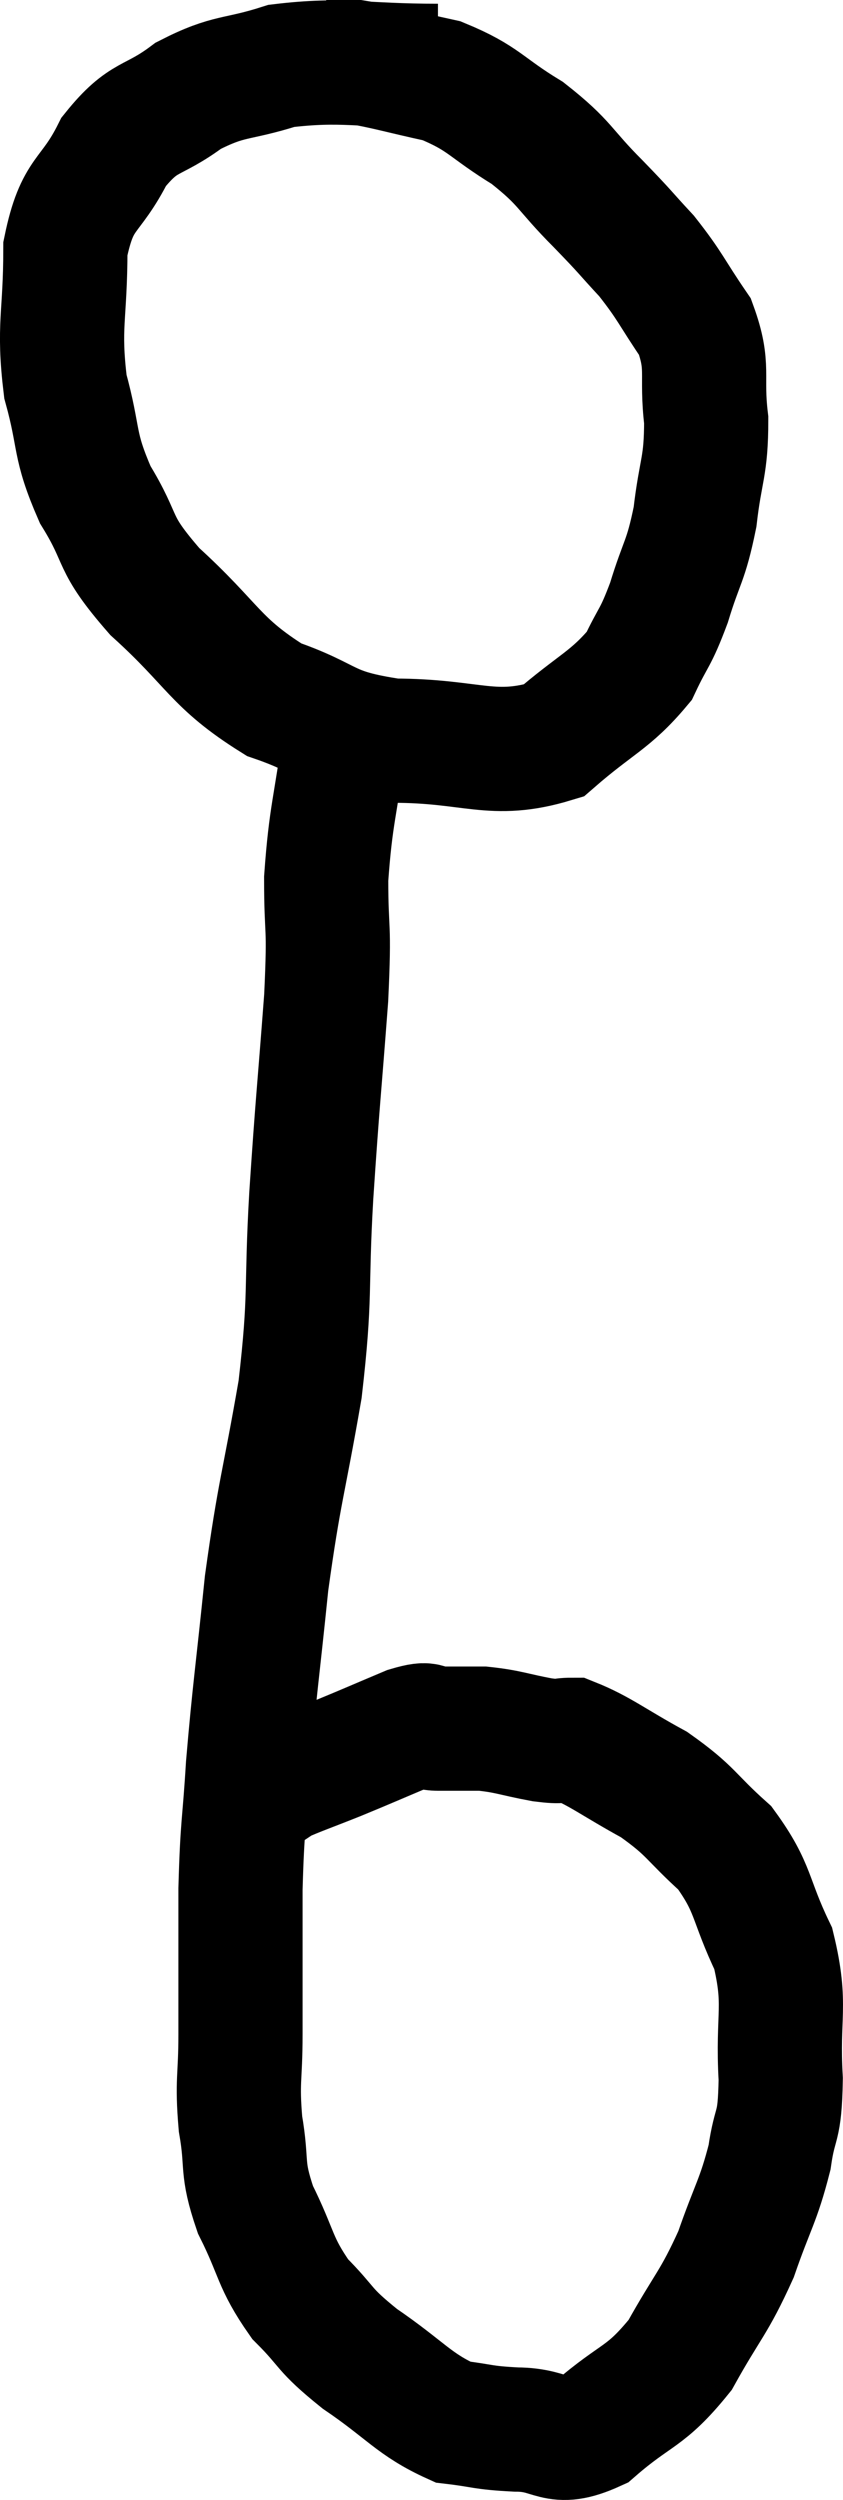 <svg xmlns="http://www.w3.org/2000/svg" viewBox="13.827 4.88 13.576 40.233" width="13.576" height="40.233"><path d="M 20.88 5.94 C 19.62 5.94, 19.365 5.82, 18.36 5.94 C 17.61 6.18, 17.535 6.075, 16.86 6.42 C 16.26 6.87, 16.155 6.705, 15.66 7.32 C 15.27 8.1, 15.075 7.935, 14.88 8.88 C 14.88 9.99, 14.76 10.11, 14.88 11.1 C 15.12 11.97, 15 12.015, 15.36 12.84 C 15.84 13.62, 15.6 13.575, 16.32 14.4 C 17.28 15.27, 17.28 15.54, 18.24 16.14 C 19.2 16.47, 19.035 16.635, 20.16 16.8 C 21.45 16.8, 21.75 17.1, 22.74 16.8 C 23.43 16.2, 23.655 16.155, 24.12 15.6 C 24.36 15.09, 24.375 15.18, 24.6 14.58 C 24.81 13.89, 24.87 13.935, 25.02 13.2 C 25.11 12.42, 25.2 12.405, 25.2 11.64 C 25.11 10.89, 25.26 10.8, 25.02 10.14 C 24.63 9.57, 24.63 9.495, 24.24 9 C 23.85 8.58, 23.94 8.655, 23.46 8.16 C 22.89 7.59, 22.95 7.515, 22.32 7.02 C 21.63 6.6, 21.63 6.465, 20.94 6.18 C 20.25 6.03, 20.025 5.955, 19.56 5.88 C 19.32 5.88, 19.2 5.88, 19.08 5.88 L 19.08 5.88" fill="none" stroke="black" stroke-width="2"></path><path d="M 19.38 16.74 C 19.23 17.88, 19.155 17.97, 19.08 19.02 C 19.08 19.98, 19.14 19.665, 19.08 20.94 C 18.96 22.53, 18.945 22.545, 18.84 24.12 C 18.75 25.68, 18.84 25.68, 18.66 27.24 C 18.39 28.8, 18.33 28.845, 18.12 30.36 C 17.97 31.83, 17.925 32.07, 17.82 33.3 C 17.76 34.29, 17.73 34.2, 17.7 35.28 C 17.7 36.45, 17.7 36.675, 17.7 37.62 C 17.7 38.34, 17.64 38.355, 17.7 39.06 C 17.82 39.75, 17.7 39.735, 17.94 40.44 C 18.3 41.16, 18.24 41.28, 18.66 41.88 C 19.14 42.36, 19.005 42.345, 19.62 42.84 C 20.37 43.35, 20.49 43.575, 21.12 43.86 C 21.63 43.92, 21.57 43.95, 22.14 43.98 C 22.77 43.98, 22.74 44.28, 23.4 43.98 C 24.09 43.38, 24.21 43.485, 24.78 42.78 C 25.23 41.97, 25.32 41.955, 25.68 41.16 C 25.95 40.38, 26.04 40.305, 26.22 39.6 C 26.31 38.97, 26.385 39.18, 26.4 38.34 C 26.34 37.29, 26.505 37.17, 26.28 36.24 C 25.89 35.43, 25.98 35.28, 25.5 34.62 C 24.93 34.11, 24.975 34.035, 24.36 33.6 C 23.7 33.24, 23.49 33.06, 23.04 32.88 C 22.8 32.88, 22.92 32.925, 22.56 32.88 C 22.08 32.79, 22.02 32.745, 21.6 32.7 C 21.24 32.7, 21.06 32.7, 20.88 32.7 C 20.88 32.7, 21 32.7, 20.88 32.7 C 20.64 32.7, 20.805 32.58, 20.4 32.7 C 19.83 32.94, 19.77 32.97, 19.26 33.18 C 18.81 33.36, 18.63 33.42, 18.36 33.54 C 18.27 33.6, 18.225 33.63, 18.18 33.66 C 18.18 33.66, 18.18 33.66, 18.18 33.66 L 18.18 33.66" fill="none" stroke="black" stroke-width="2"></path></svg>